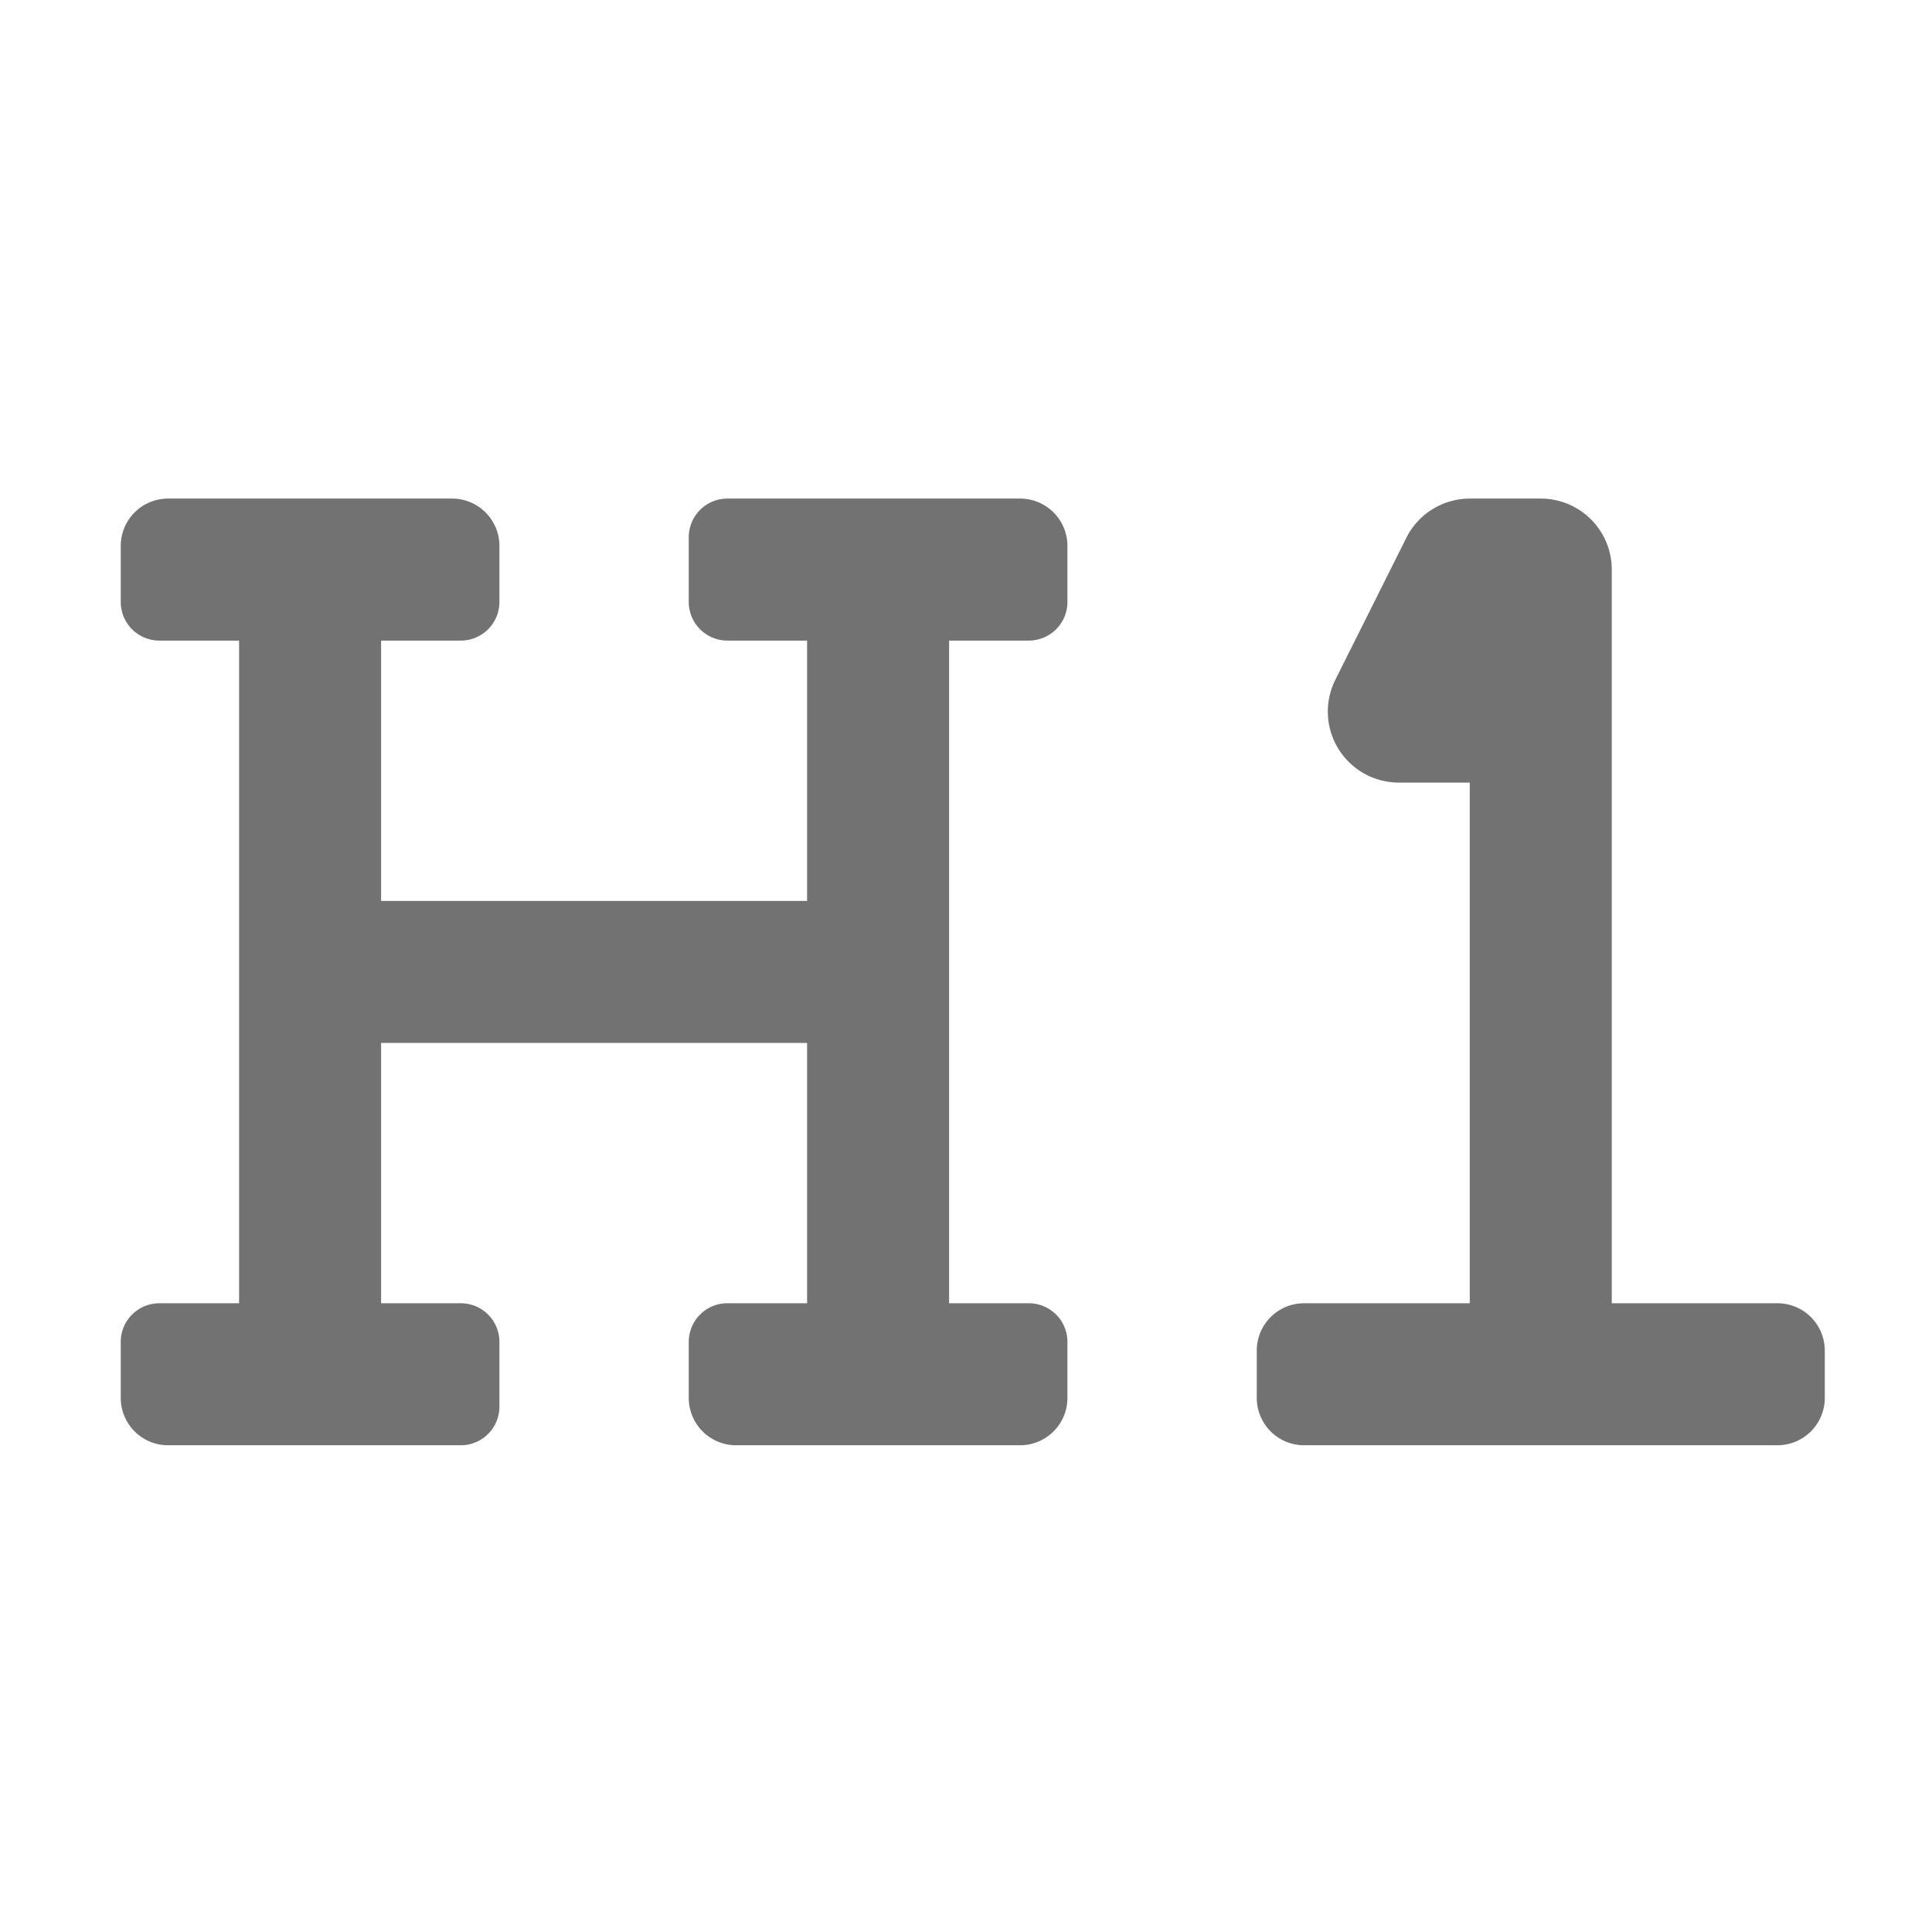 ﻿<?xml version='1.0' encoding='UTF-8'?>
<svg viewBox="-2 -3.554 32 32" xmlns="http://www.w3.org/2000/svg">
  <g transform="matrix(0.049, 0, 0, 0.049, 0, 0)">
    <path d="M304, 96L205.06, 96A13.06 13.06 0 0 0 192, 109.06L192, 130.94A13.06 13.06 0 0 0 205.06, 144L232, 144L232, 232L88, 232L88, 144L114.94, 144A13.06 13.06 0 0 0 128, 130.94L128, 112A16 16 0 0 0 112, 96L16, 96A16 16 0 0 0 0, 112L0, 130.94A13.06 13.06 0 0 0 13.06, 144L40, 144L40, 368L13.06, 368A13.06 13.06 0 0 0 0, 381.06L0, 400A16 16 0 0 0 16, 416L114.94, 416A13.06 13.06 0 0 0 128, 402.94L128, 381.06A13.06 13.06 0 0 0 114.94, 368L88, 368L88, 280L232, 280L232, 368L205.06, 368A13.06 13.06 0 0 0 192, 381.06L192, 400A16 16 0 0 0 208, 416L304, 416A16 16 0 0 0 320, 400L320, 381.06A13.06 13.06 0 0 0 306.94, 368L280, 368L280, 144L306.94, 144A13.06 13.06 0 0 0 320, 130.94L320, 112A16 16 0 0 0 304, 96zM560, 368L504, 368L504, 120A24 24 0 0 0 480, 96L456, 96A24 24 0 0 0 434.56, 109.26L410.56, 157.26A24 24 0 0 0 432, 192L456, 192L456, 368L400, 368A16 16 0 0 0 384, 384L384, 400A16 16 0 0 0 400, 416L560, 416A16 16 0 0 0 576, 400L576, 384A16 16 0 0 0 560, 368z" fill="#727272" fill-opacity="1" class="Black" />
  </g>
</svg>